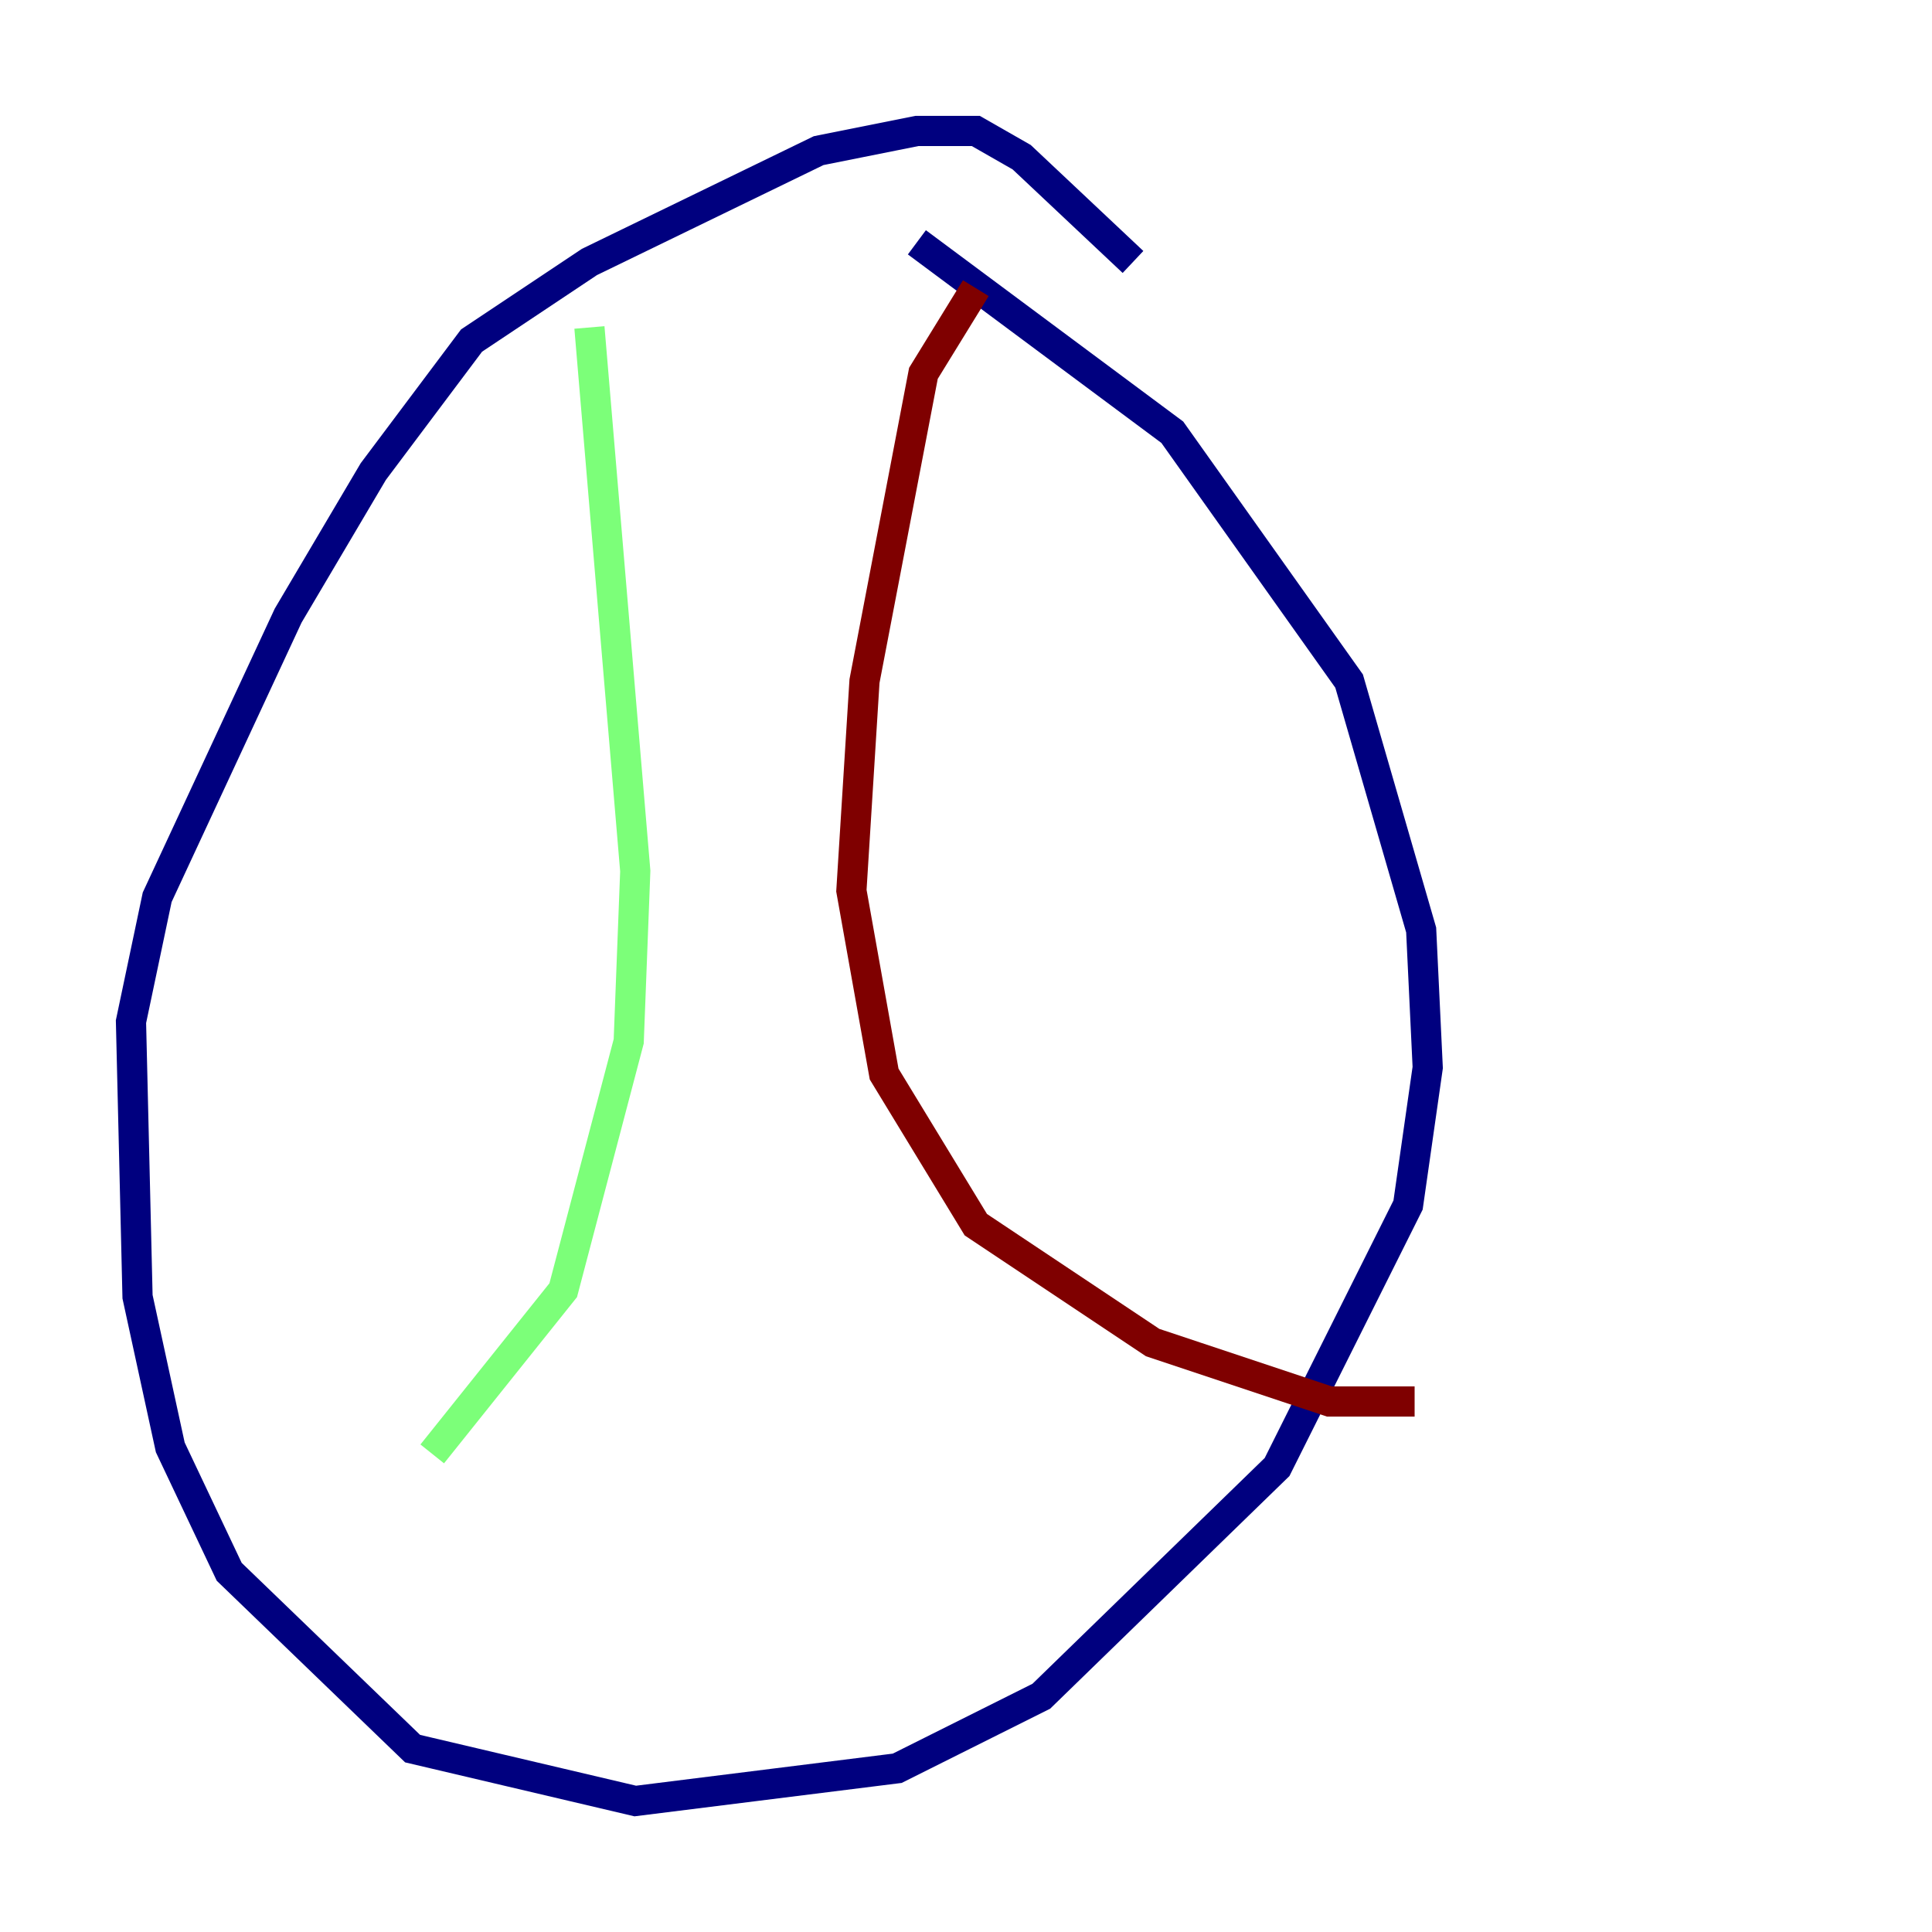 <?xml version="1.0" encoding="utf-8" ?>
<svg baseProfile="tiny" height="128" version="1.2" viewBox="0,0,128,128" width="128" xmlns="http://www.w3.org/2000/svg" xmlns:ev="http://www.w3.org/2001/xml-events" xmlns:xlink="http://www.w3.org/1999/xlink"><defs /><polyline fill="none" points="75.064,17.356 67.688,10.414 64.651,8.678 60.746,8.678 54.237,9.98 39.051,17.356 31.241,22.563 24.732,31.241 19.091,40.786 10.414,59.444 8.678,67.688 9.112,85.912 11.281,95.891 15.186,104.136 27.336,115.851 42.088,119.322 59.444,117.153 68.99,112.38 84.61,97.193 93.288,79.837 94.59,70.725 94.156,61.614 89.383,45.125 77.668,28.637 60.746,16.054" stroke="#00007f" stroke-width="2" /><polyline fill="none" points="39.051,21.695 42.088,57.709 41.654,68.99 37.315,85.478 28.637,96.325" stroke="#7cff79" stroke-width="2" /><polyline fill="none" points="64.651,19.091 61.18,24.732 57.275,45.125 56.407,59.01 58.576,71.159 64.651,81.139 76.366,88.949 88.081,92.854 93.722,92.854" stroke="#7f0000" stroke-width="2" /></svg>